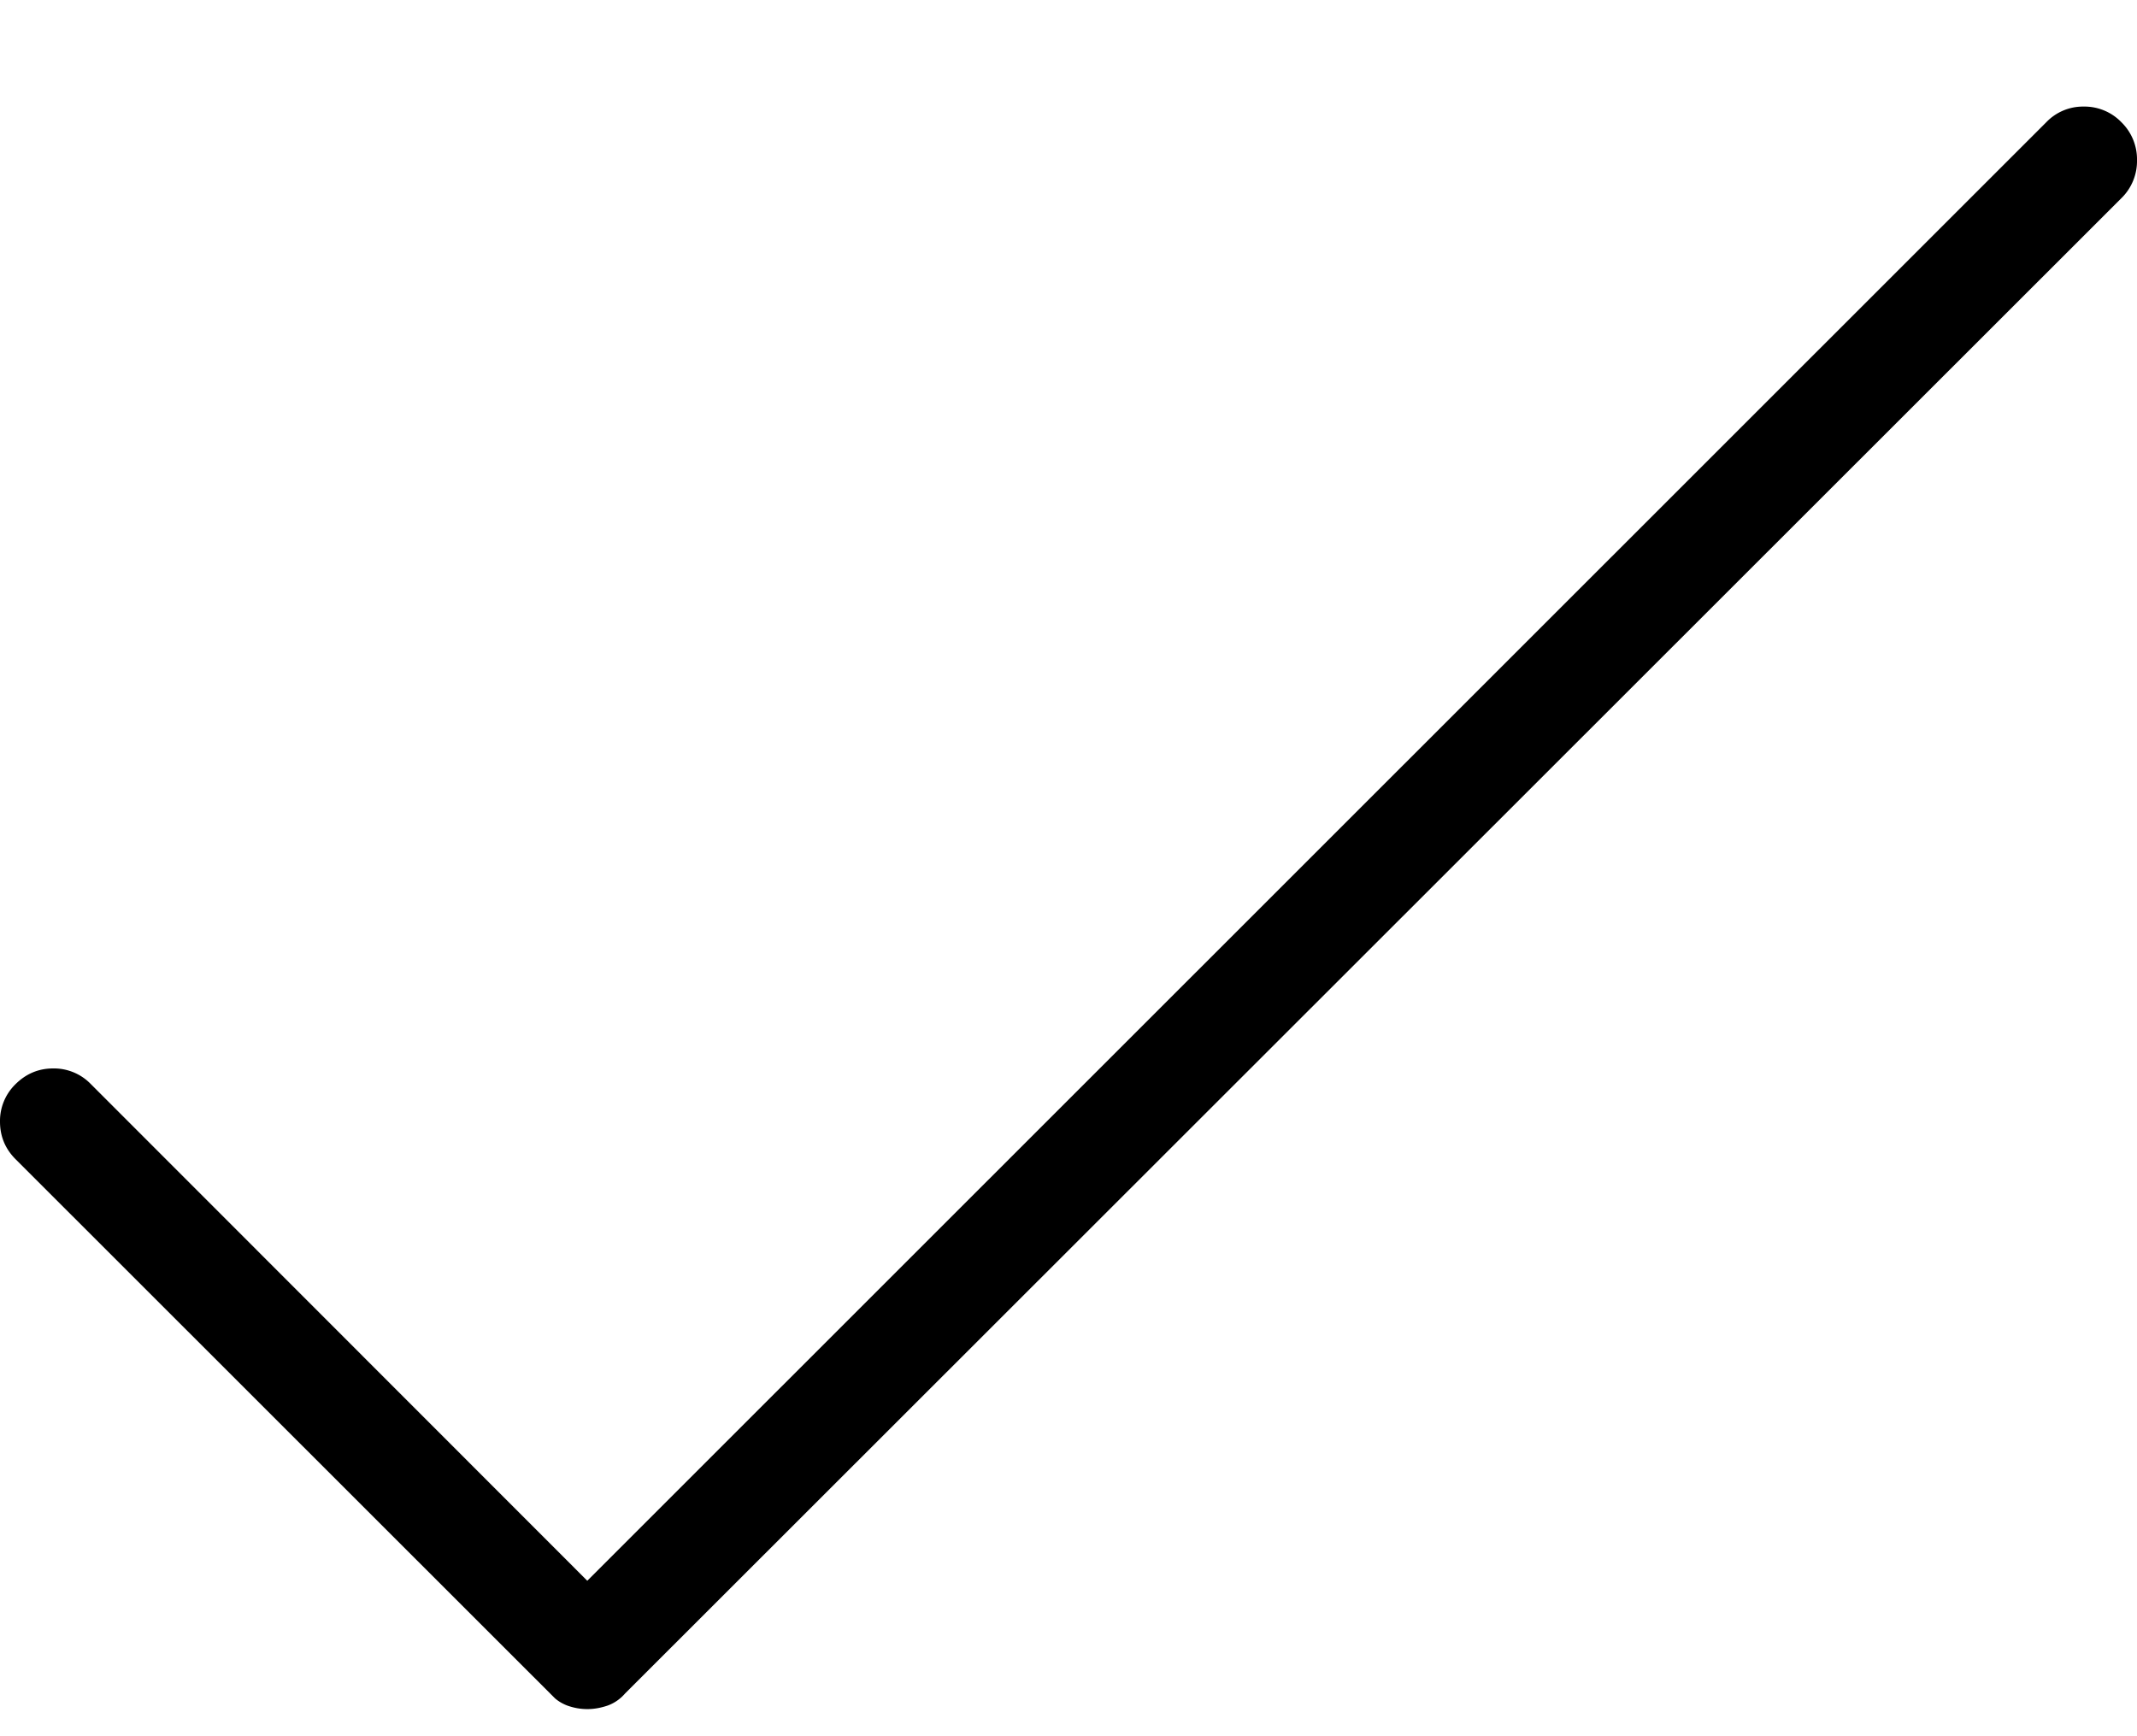 <svg xmlns="http://www.w3.org/2000/svg" width="16" height="13" viewBox="0 0 16 13"><path d="M4.398 12.797c.052 0 .103-.01.153-.027a.313.313 0 00.129-.09L15.883 1.484A.388.388 0 0016 1.2a.388.388 0 00-.117-.285.384.384 0 00-.282-.117.38.38 0 00-.28.117L4.397 11.836.68 8.117A.384.384 0 00.398 8c-.11 0-.203.04-.281.117A.384.384 0 000 8.398c0 .11.039.204.117.282l4.039 4.037c.027.023.057.04.09.053.05.018.1.027.152.027zm0 0c.052 0 .103-.01.153-.027a.313.313 0 00.129-.09L15.883 1.484A.388.388 0 0016 1.2a.388.388 0 00-.117-.285.384.384 0 00-.282-.117.38.38 0 00-.28.117L4.397 11.836.68 8.117A.384.384 0 00.398 8c-.11 0-.203.04-.281.117A.384.384 0 000 8.398c0 .11.039.204.117.282l4.039 4.037c.027.023.057.04.09.053.05.018.1.027.152.027z"/></svg>